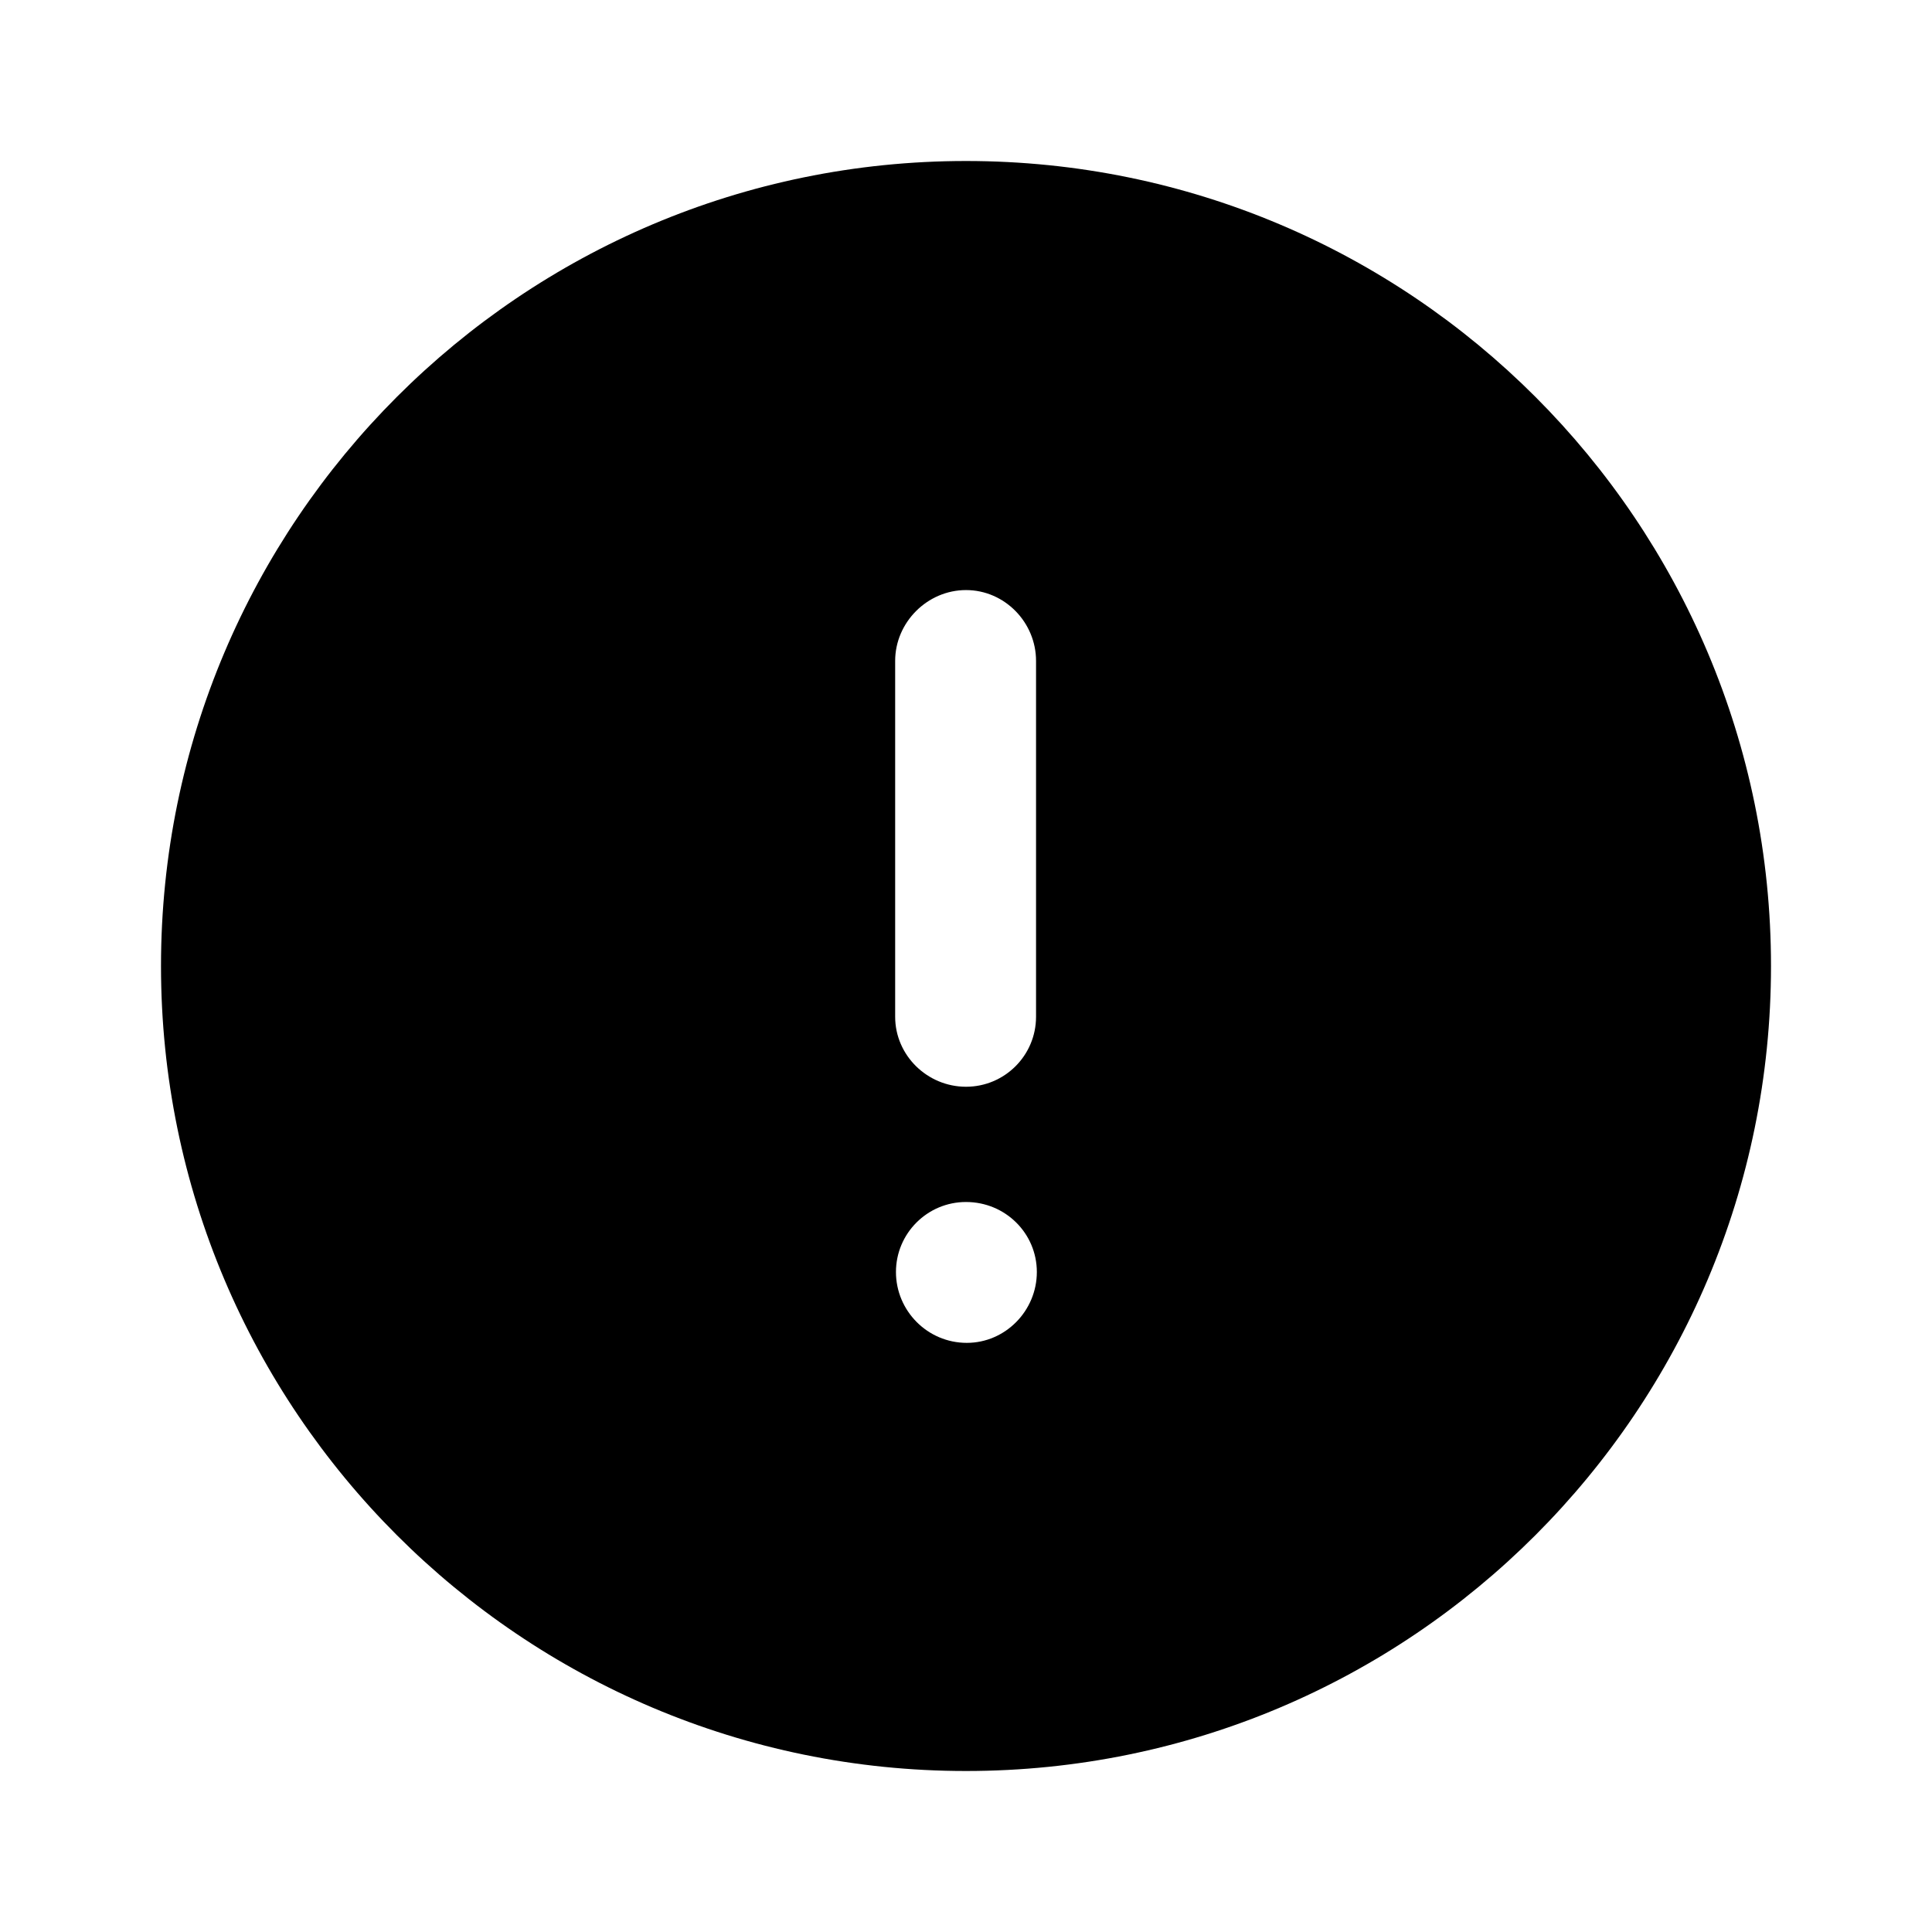 <svg width="126" height="126" viewBox="0 0 126 126" fill="none" xmlns="http://www.w3.org/2000/svg">
<path fill-rule="evenodd" clip-rule="evenodd" d="M10.5 63C10.5 34.025 34.02 10.5 63 10.5C92.032 10.5 115.5 34.025 115.5 63C115.5 91.985 92.032 115.5 63 115.5C34.02 115.5 10.5 91.985 10.5 63ZM58.38 43.103C58.38 40.588 60.48 38.483 63.001 38.483C65.52 38.483 67.568 40.588 67.568 43.103V66.308C67.568 68.833 65.52 70.875 63.001 70.875C60.48 70.875 58.38 68.833 58.38 66.308V43.103ZM63.052 87.578C60.48 87.578 58.432 85.478 58.432 82.958C58.432 80.438 60.48 78.391 62.999 78.391C65.572 78.391 67.62 80.438 67.62 82.958C67.62 85.478 65.572 87.578 63.052 87.578Z" fill="black"/>
</svg>
